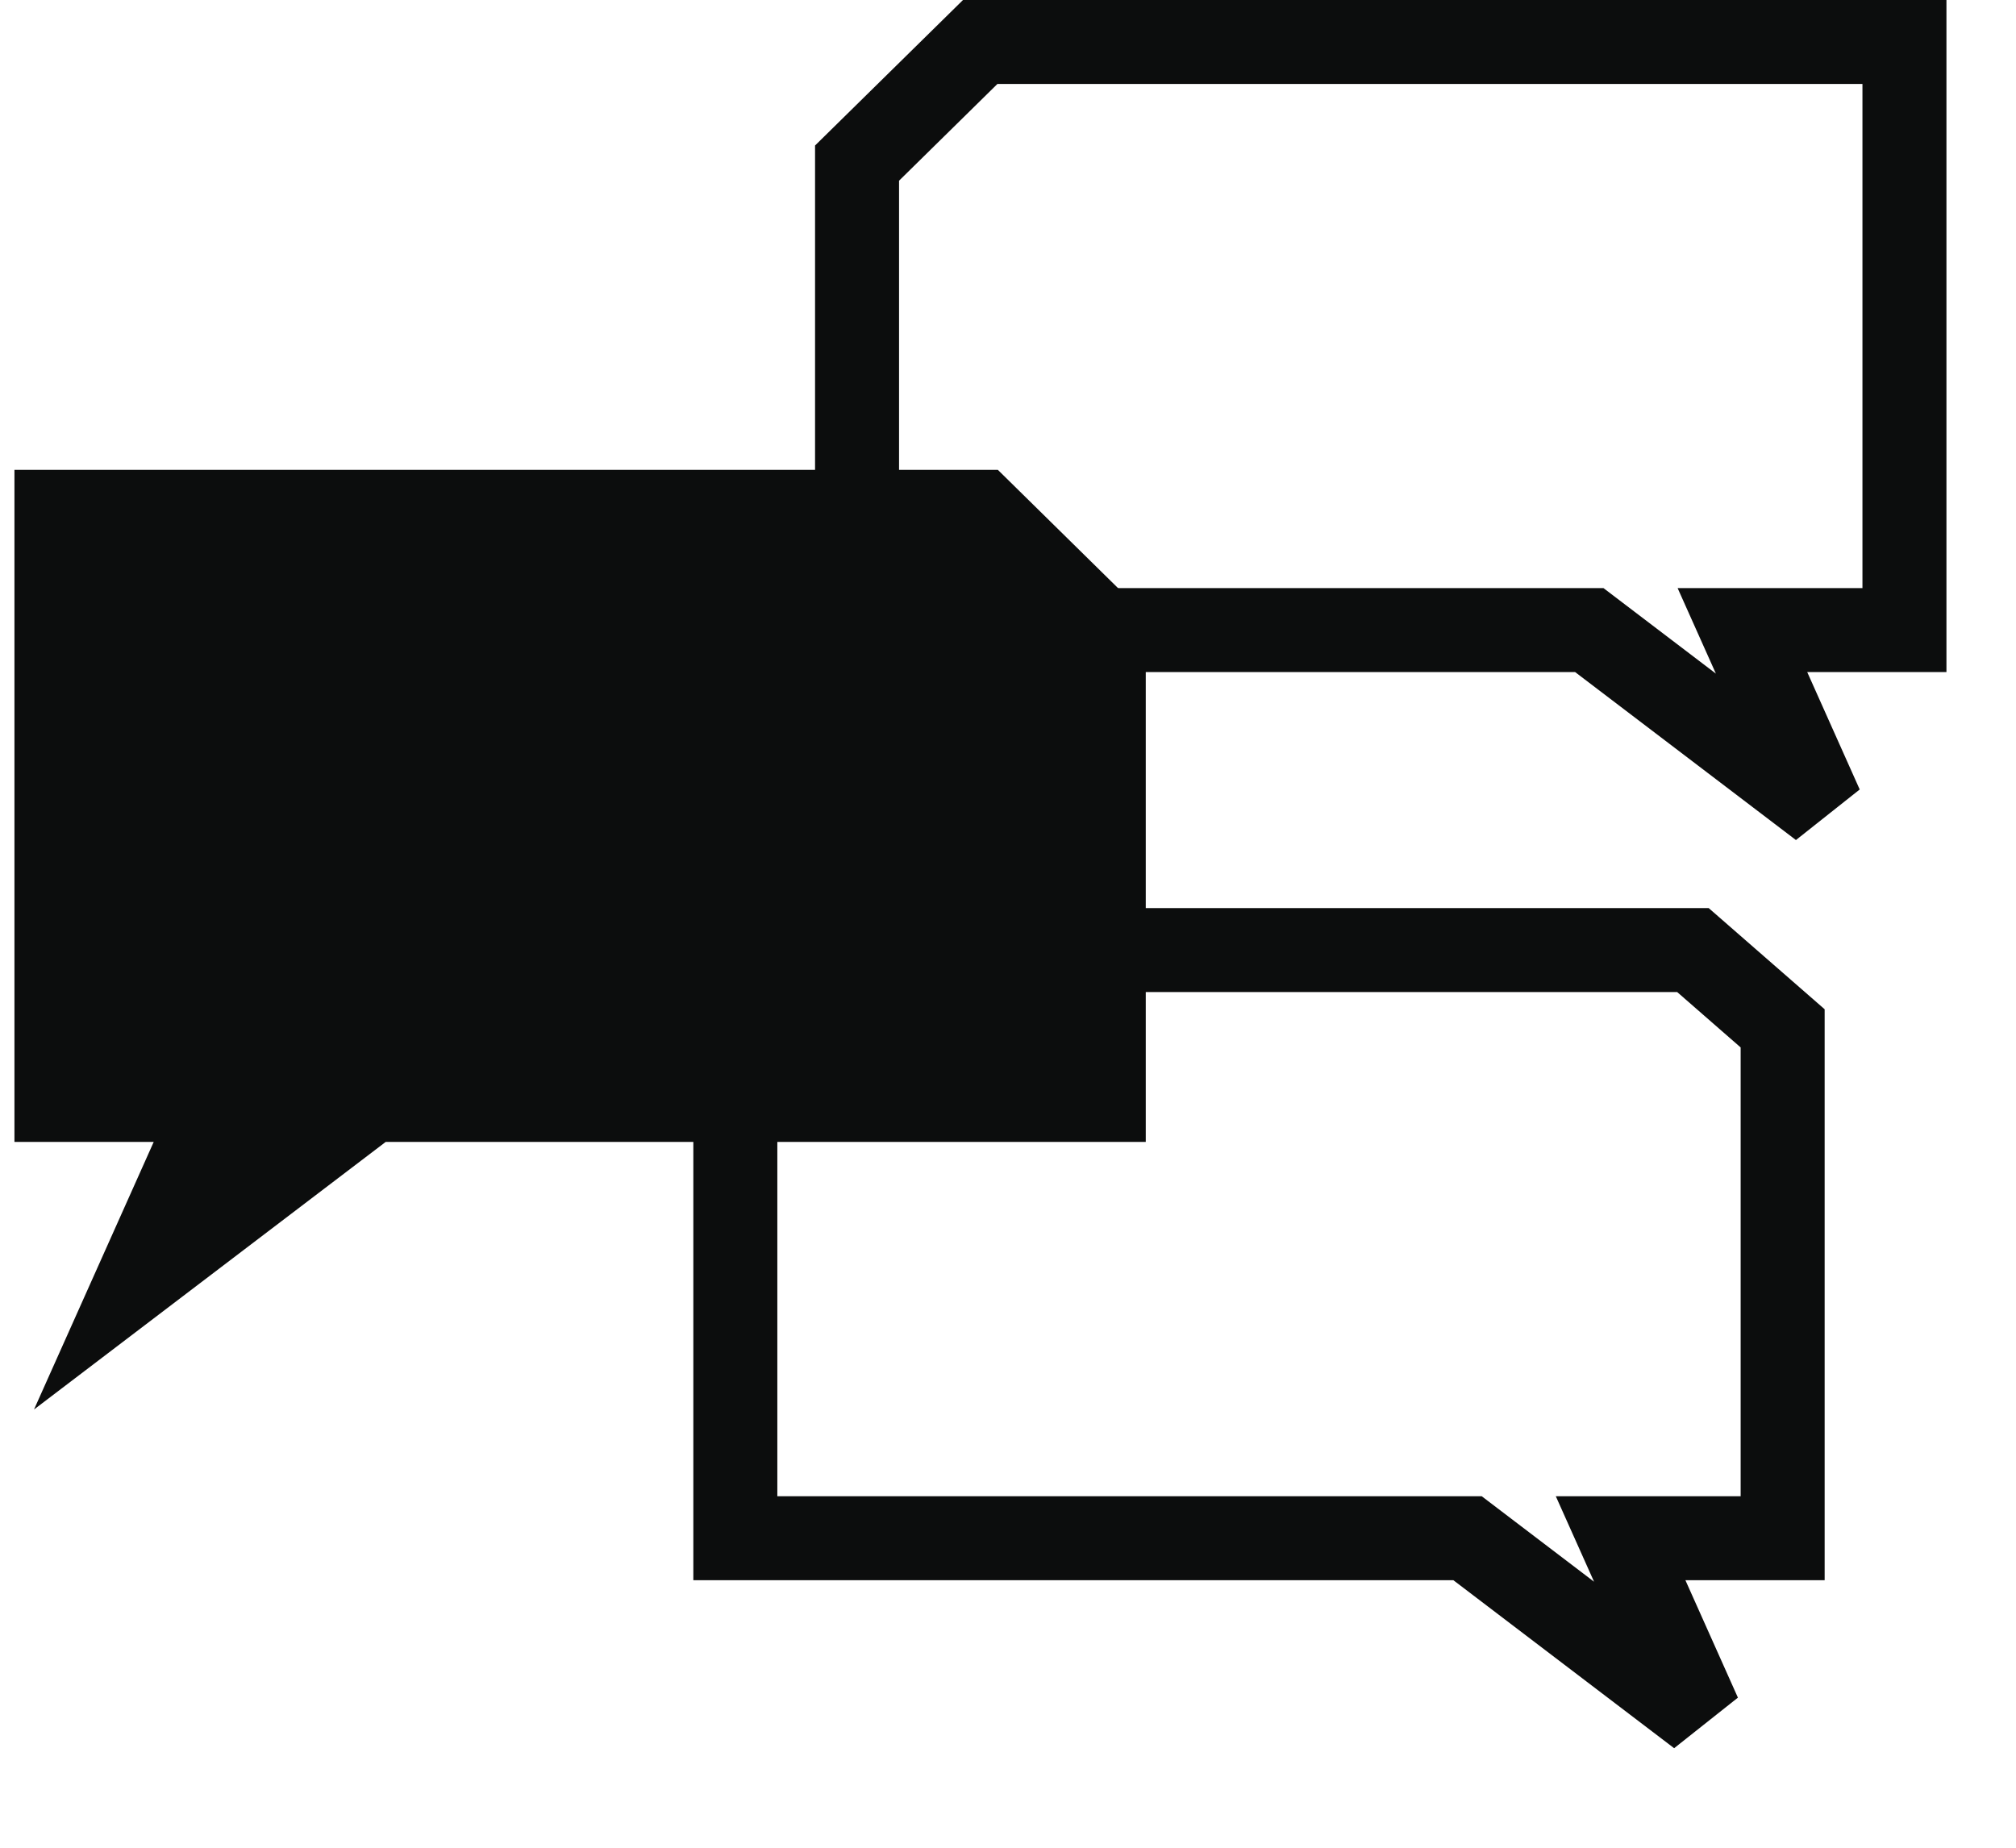 <svg width="24" height="22" viewBox="0 0 24 22" fill="none" xmlns="http://www.w3.org/2000/svg">
<g clip-path="url(#clip0_1069_30818)">
<path d="M19.608 19.019L20.233 20.417L17.605 18.417L17.471 18.315H17.302H9.704H8.754V16.978V12.755L10.22 11.312H20.154L21.222 12.244V18.315H20.065H19.293L19.608 19.019Z" stroke="#0C0D0D"/>
<path d="M21.058 8.206L21.683 9.604L19.054 7.604L18.92 7.502H18.751H10.203V1.942L11.669 0.5H22.672V7.502H21.514H20.743L21.058 8.206Z" stroke="#0C0D0D"/>
<path d="M0.172 13.596V5.594H11.879L13.64 7.327V13.596H4.592L0.405 16.782L1.83 13.596H0.172Z" fill="#0C0D0D"/>
</g>
<defs>
<clipPath id="clip0_1069_30818">
<rect width="23" height="22" fill="white" transform="translate(0.172)"/>
</clipPath>
</defs>
</svg>
